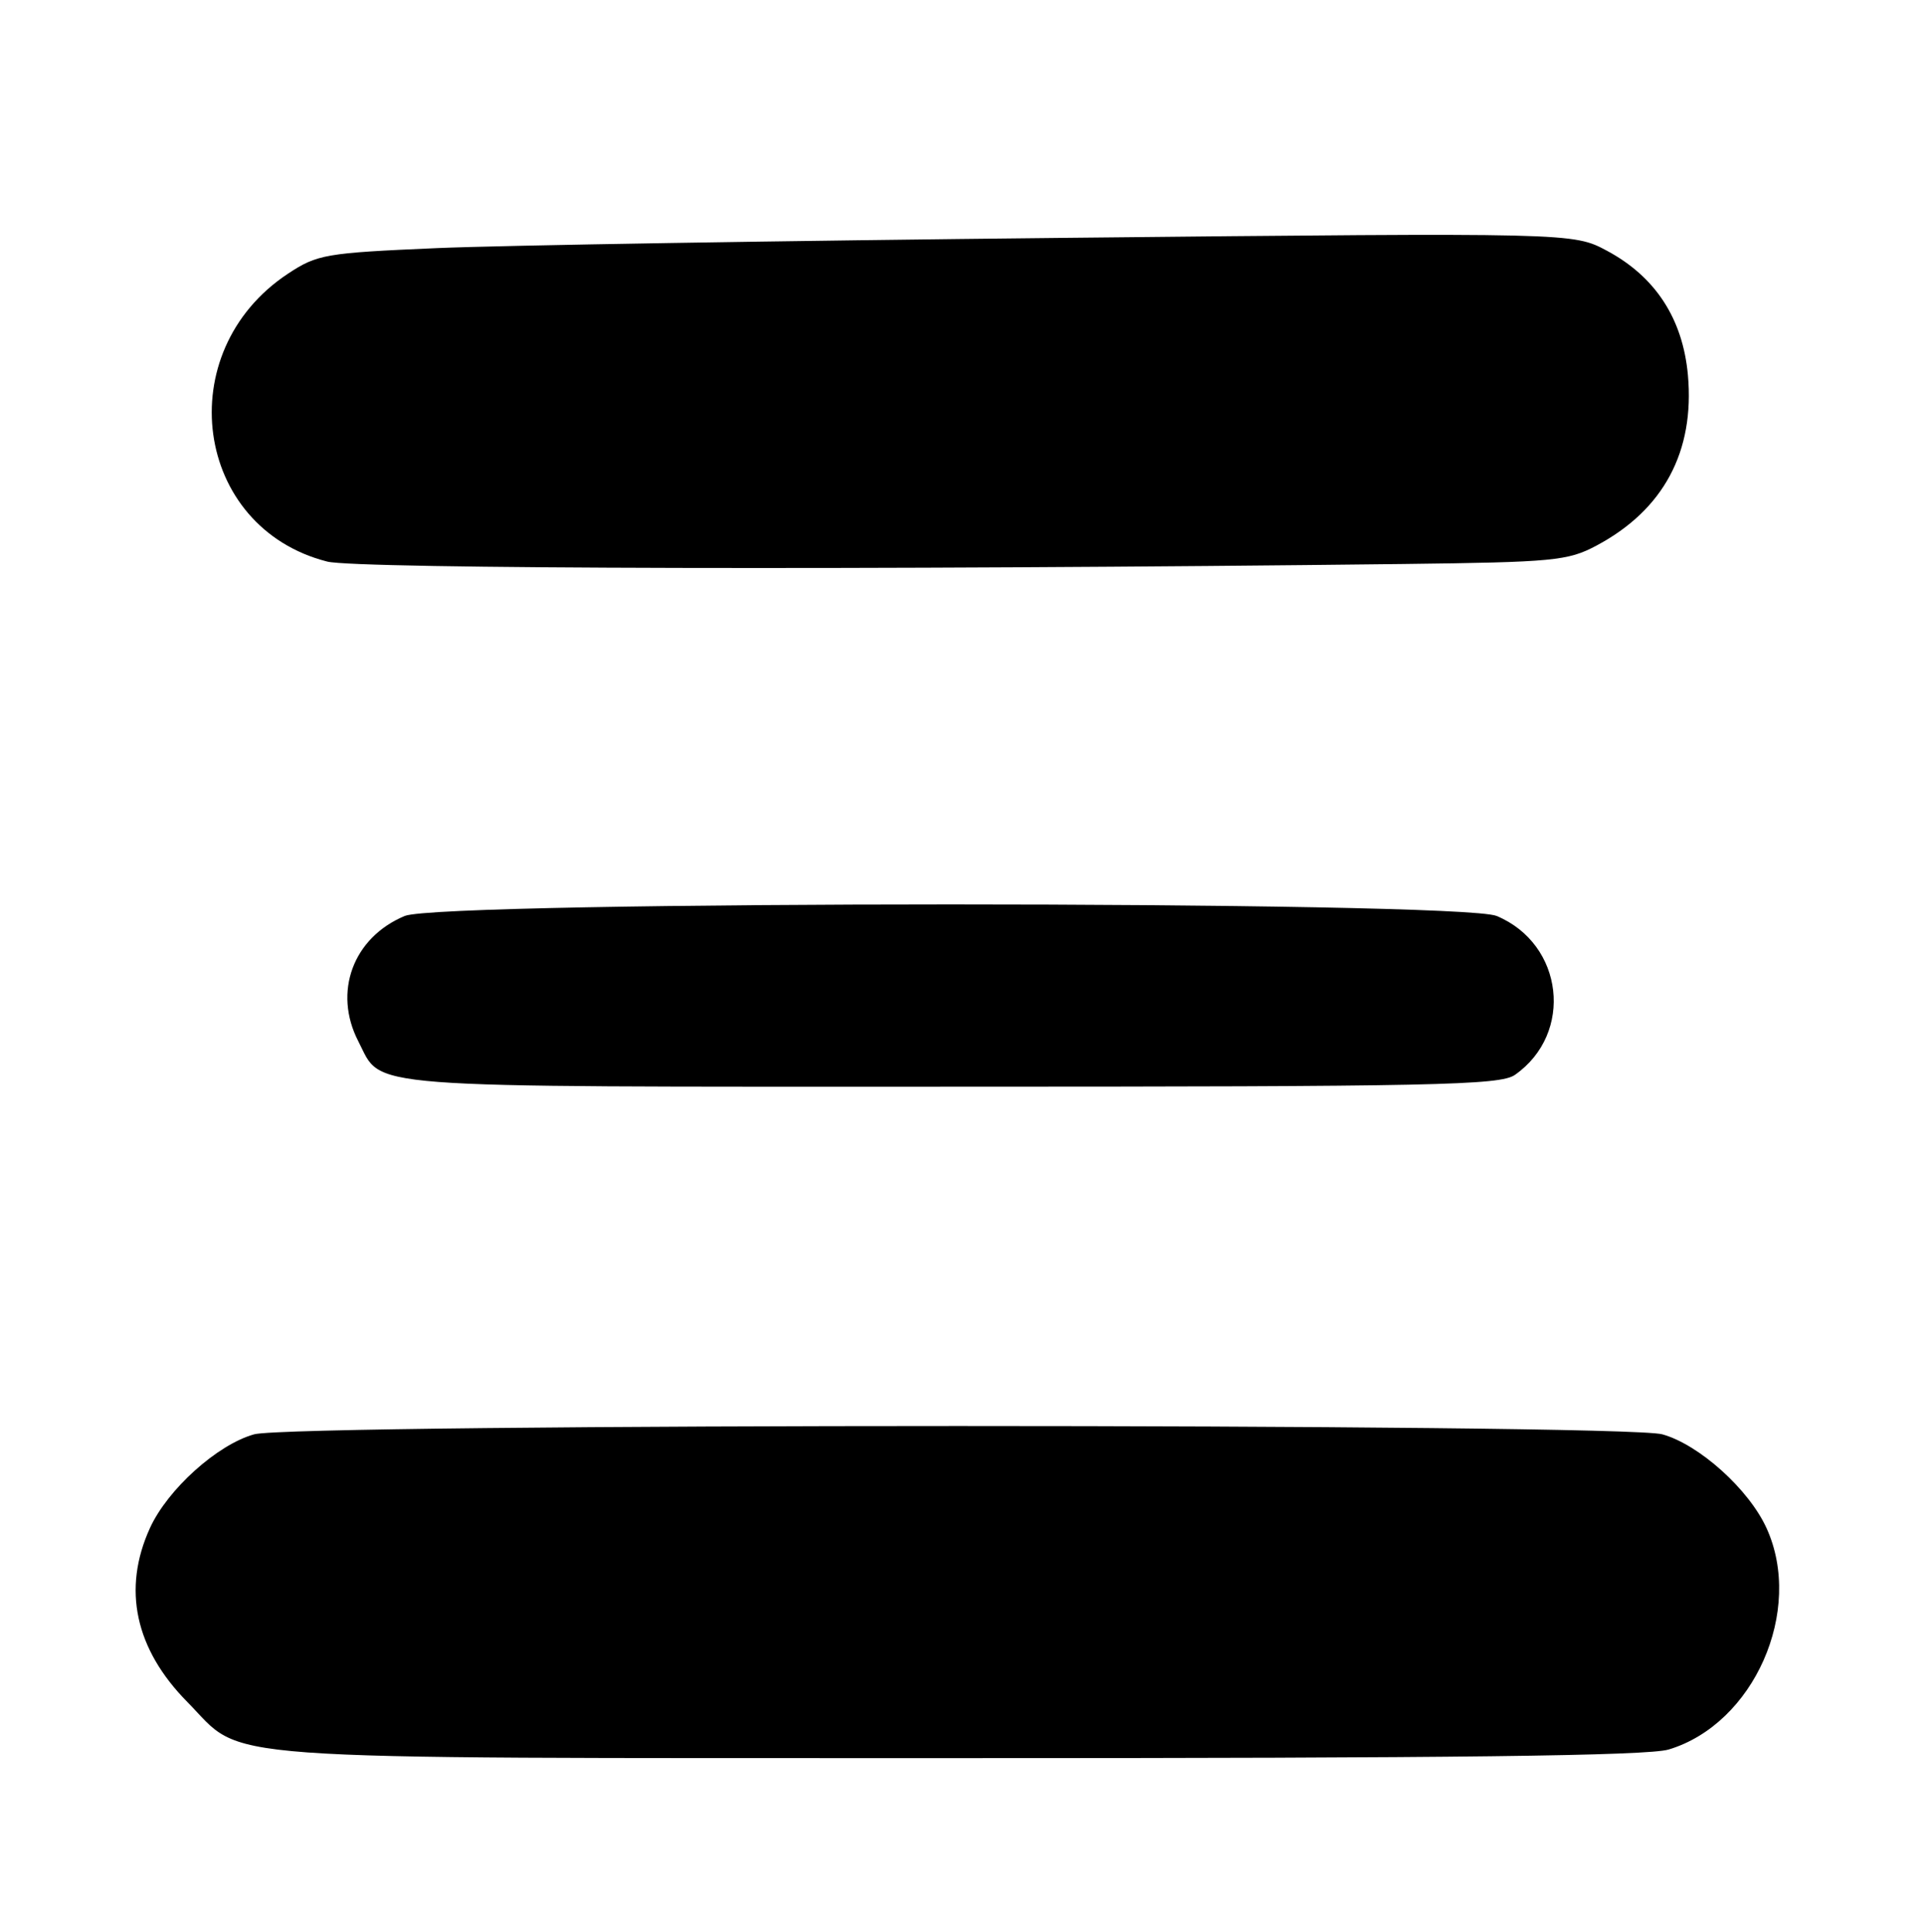 <?xml version="1.0" encoding="UTF-8" standalone="no"?>
<!DOCTYPE svg PUBLIC "-//W3C//DTD SVG 1.1//EN" "http://www.w3.org/Graphics/SVG/1.1/DTD/svg11.dtd" >
<svg xmlns="http://www.w3.org/2000/svg" xmlns:xlink="http://www.w3.org/1999/xlink" version="1.1" viewBox="0 0 255 256">
 <g >
 <path fill="currentColor"
d=" M 221.15 231.84 C 232.45 228.45 239.11 213.42 234.13 202.50 C 231.79 197.36 225.20 191.43 220.32 190.07 C 215.02 188.60 38.98 188.60 33.68 190.07 C 28.80 191.43 22.21 197.36 19.87 202.50 C 16.19 210.57 17.90 218.52 24.82 225.53 C 32.66 233.48 25.44 232.95 126.88 232.98 C 192.73 232.99 218.32 232.68 221.15 231.84 Z  M 200.78 142.44 C 208.62 136.95 207.26 125.10 198.36 121.38 C 193.48 119.34 58.52 119.34 53.64 121.38 C 46.79 124.24 44.12 131.46 47.49 137.99 C 50.78 144.34 46.32 144.00 126.00 144.00 C 190.13 144.00 198.81 143.82 200.78 142.44 Z  M 186.00 74.74 C 205.91 74.50 207.80 74.32 211.59 72.30 C 220.48 67.57 224.62 59.83 223.71 49.70 C 223.03 42.24 219.41 36.68 213.00 33.24 C 208.50 30.83 208.50 30.83 141.00 31.52 C 103.88 31.90 66.47 32.51 57.89 32.88 C 43.11 33.52 42.05 33.70 38.15 36.28 C 22.50 46.64 25.69 69.93 43.38 74.42 C 47.27 75.41 116.19 75.56 186.00 74.74 Z "/>
</g>
</svg>